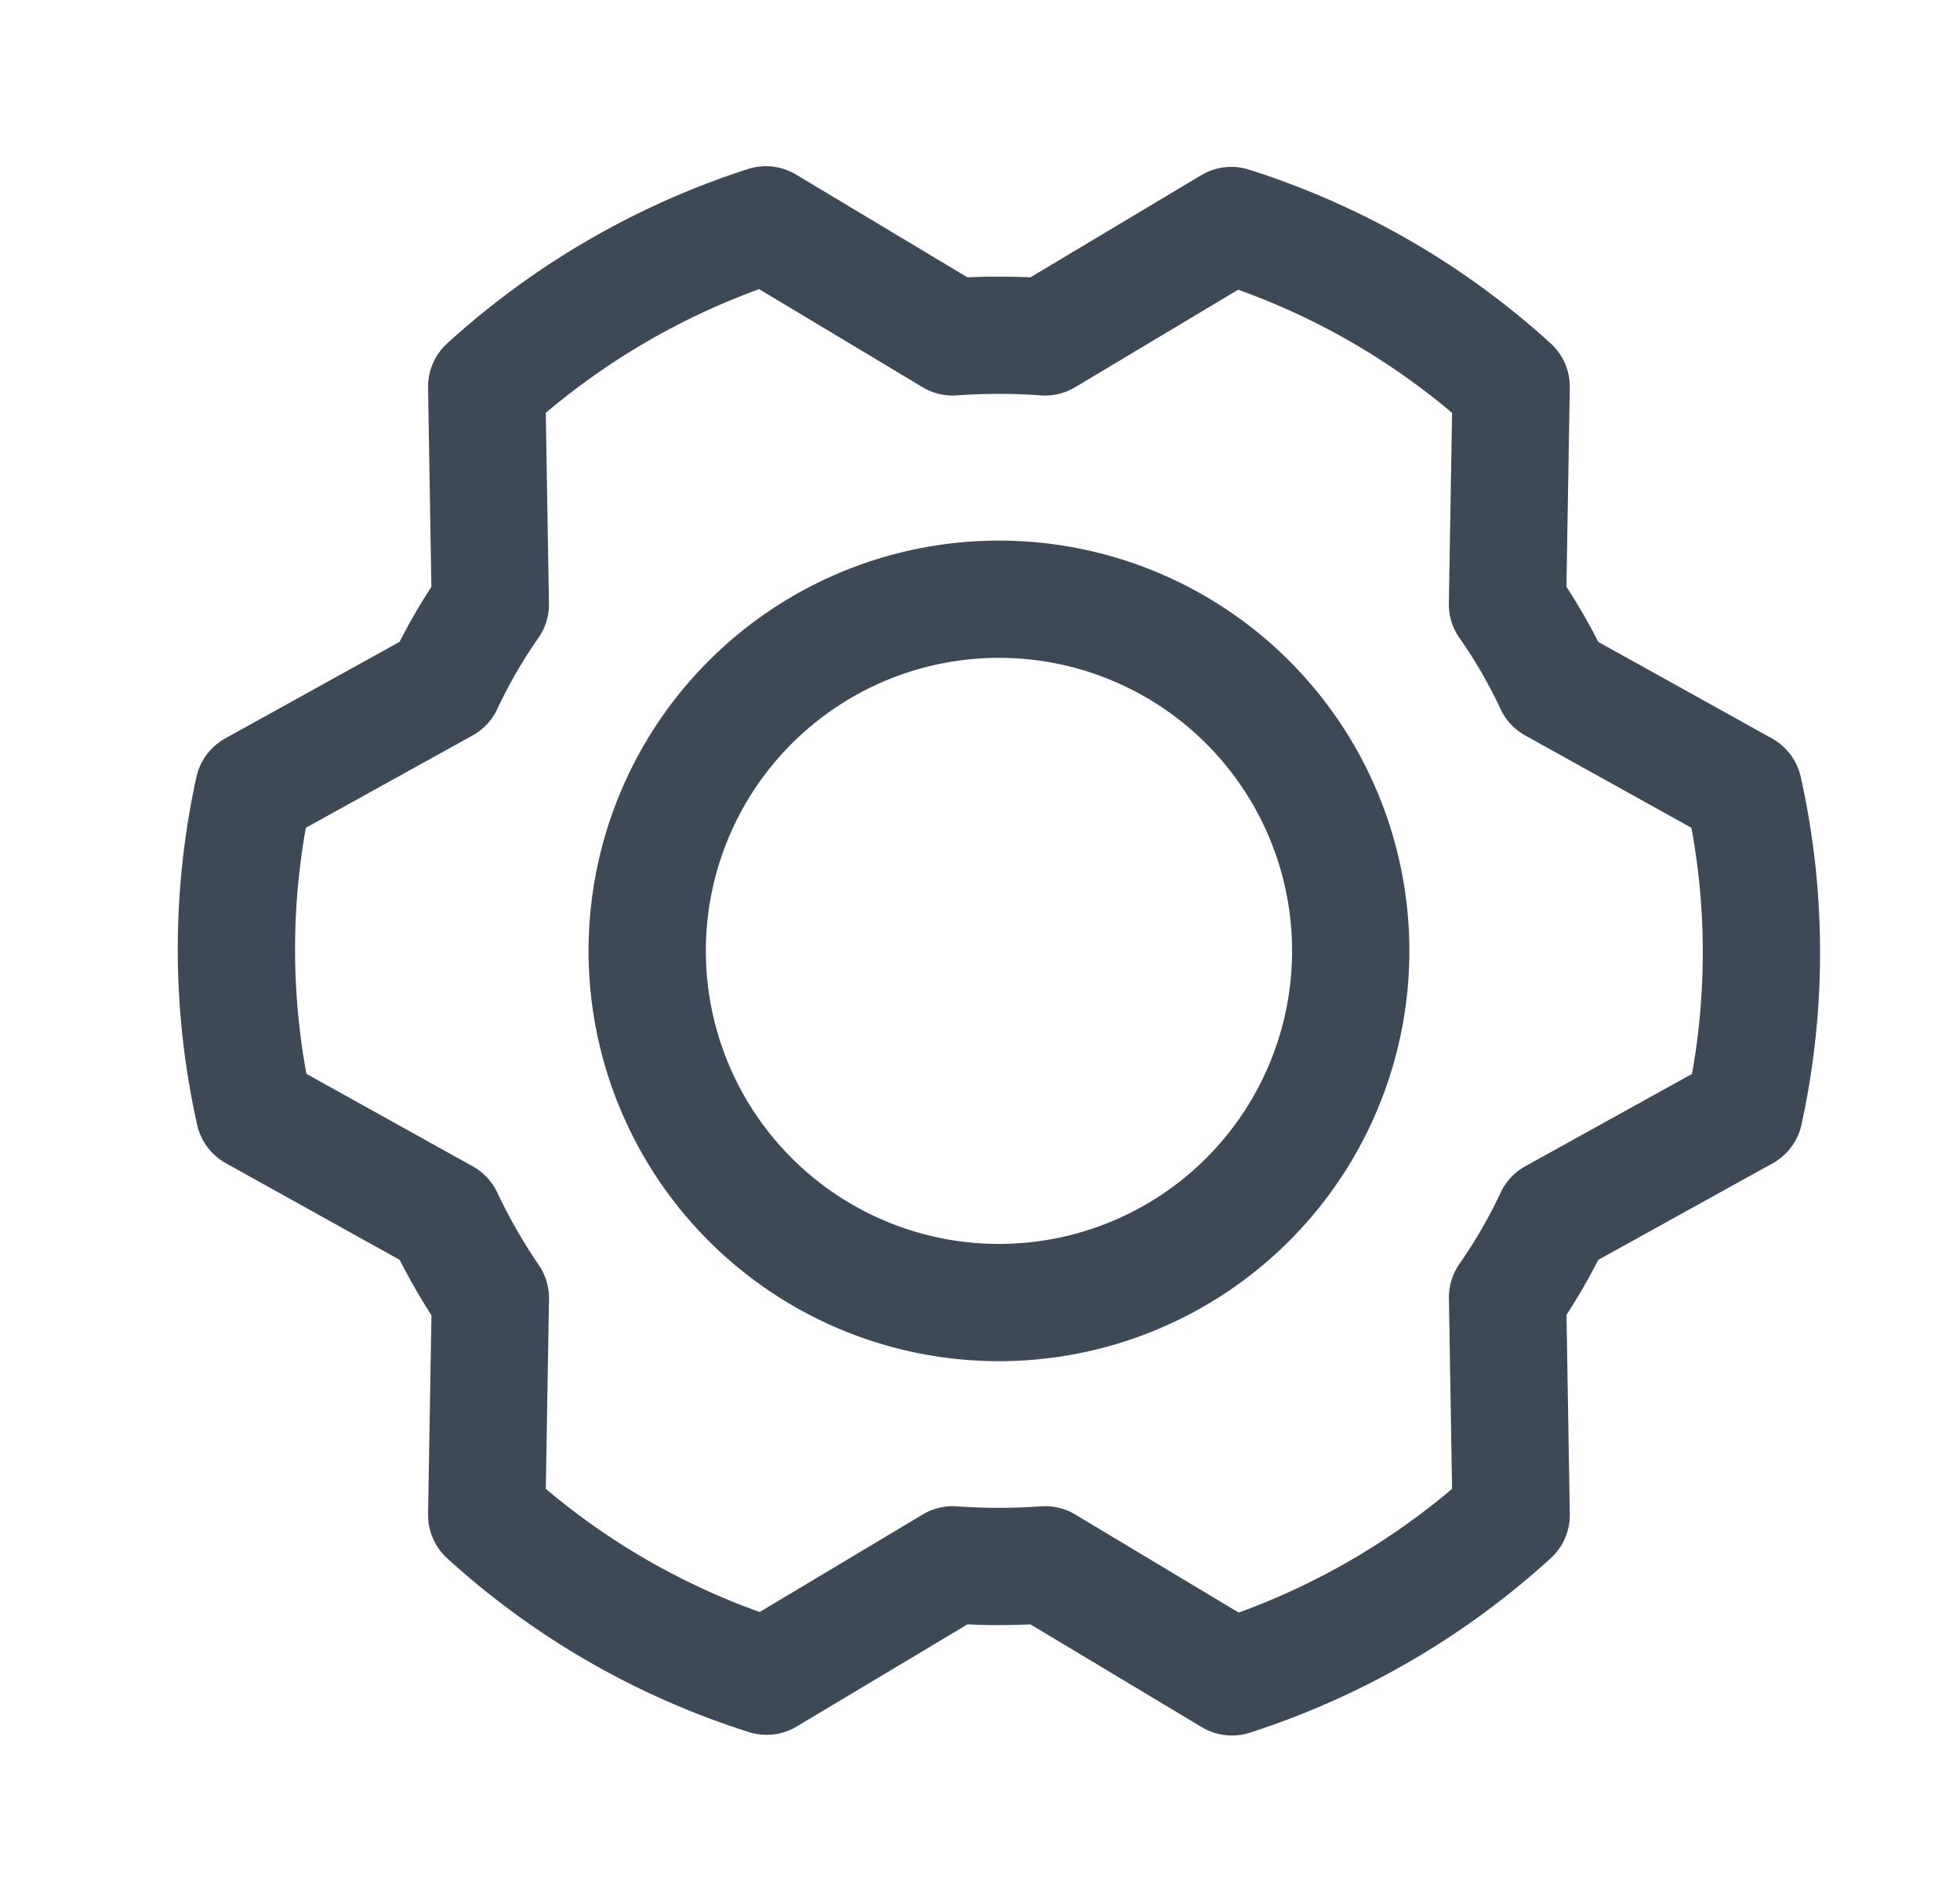 <svg xmlns="http://www.w3.org/2000/svg" width="31" height="30" fill="none" viewBox="0 0 31 30">
  <path stroke="#3E4958" stroke-linecap="round" stroke-linejoin="round" stroke-width="1.855" d="M15.8 20.607a5.563 5.563 0 1 0 0-11.127 5.563 5.563 0 0 0 0 11.127Z"/>
  <path stroke="#3E4958" stroke-linecap="round" stroke-linejoin="round" stroke-width="1.855" d="M23.843 9.56c.28.4.524.823.73 1.264l3.003 1.669a11.84 11.84 0 0 1 .011 5.1l-3.013 1.669a8.537 8.537 0 0 1-.73 1.263l.057 3.443a12.053 12.053 0 0 1-4.416 2.561l-2.955-1.773c-.486.035-.975.035-1.46 0l-2.945 1.762a11.894 11.894 0 0 1-4.427-2.55l.058-3.431a9.288 9.288 0 0 1-.73-1.275l-3.003-1.67a11.823 11.823 0 0 1-.011-5.099l3.013-1.669a8.53 8.53 0 0 1 .73-1.263l-.057-3.443a12.054 12.054 0 0 1 4.416-2.561l2.955 1.773c.486-.035.975-.035 1.46 0l2.945-1.762c1.643.52 3.154 1.39 4.427 2.55l-.058 3.443Z"/>
</svg>
